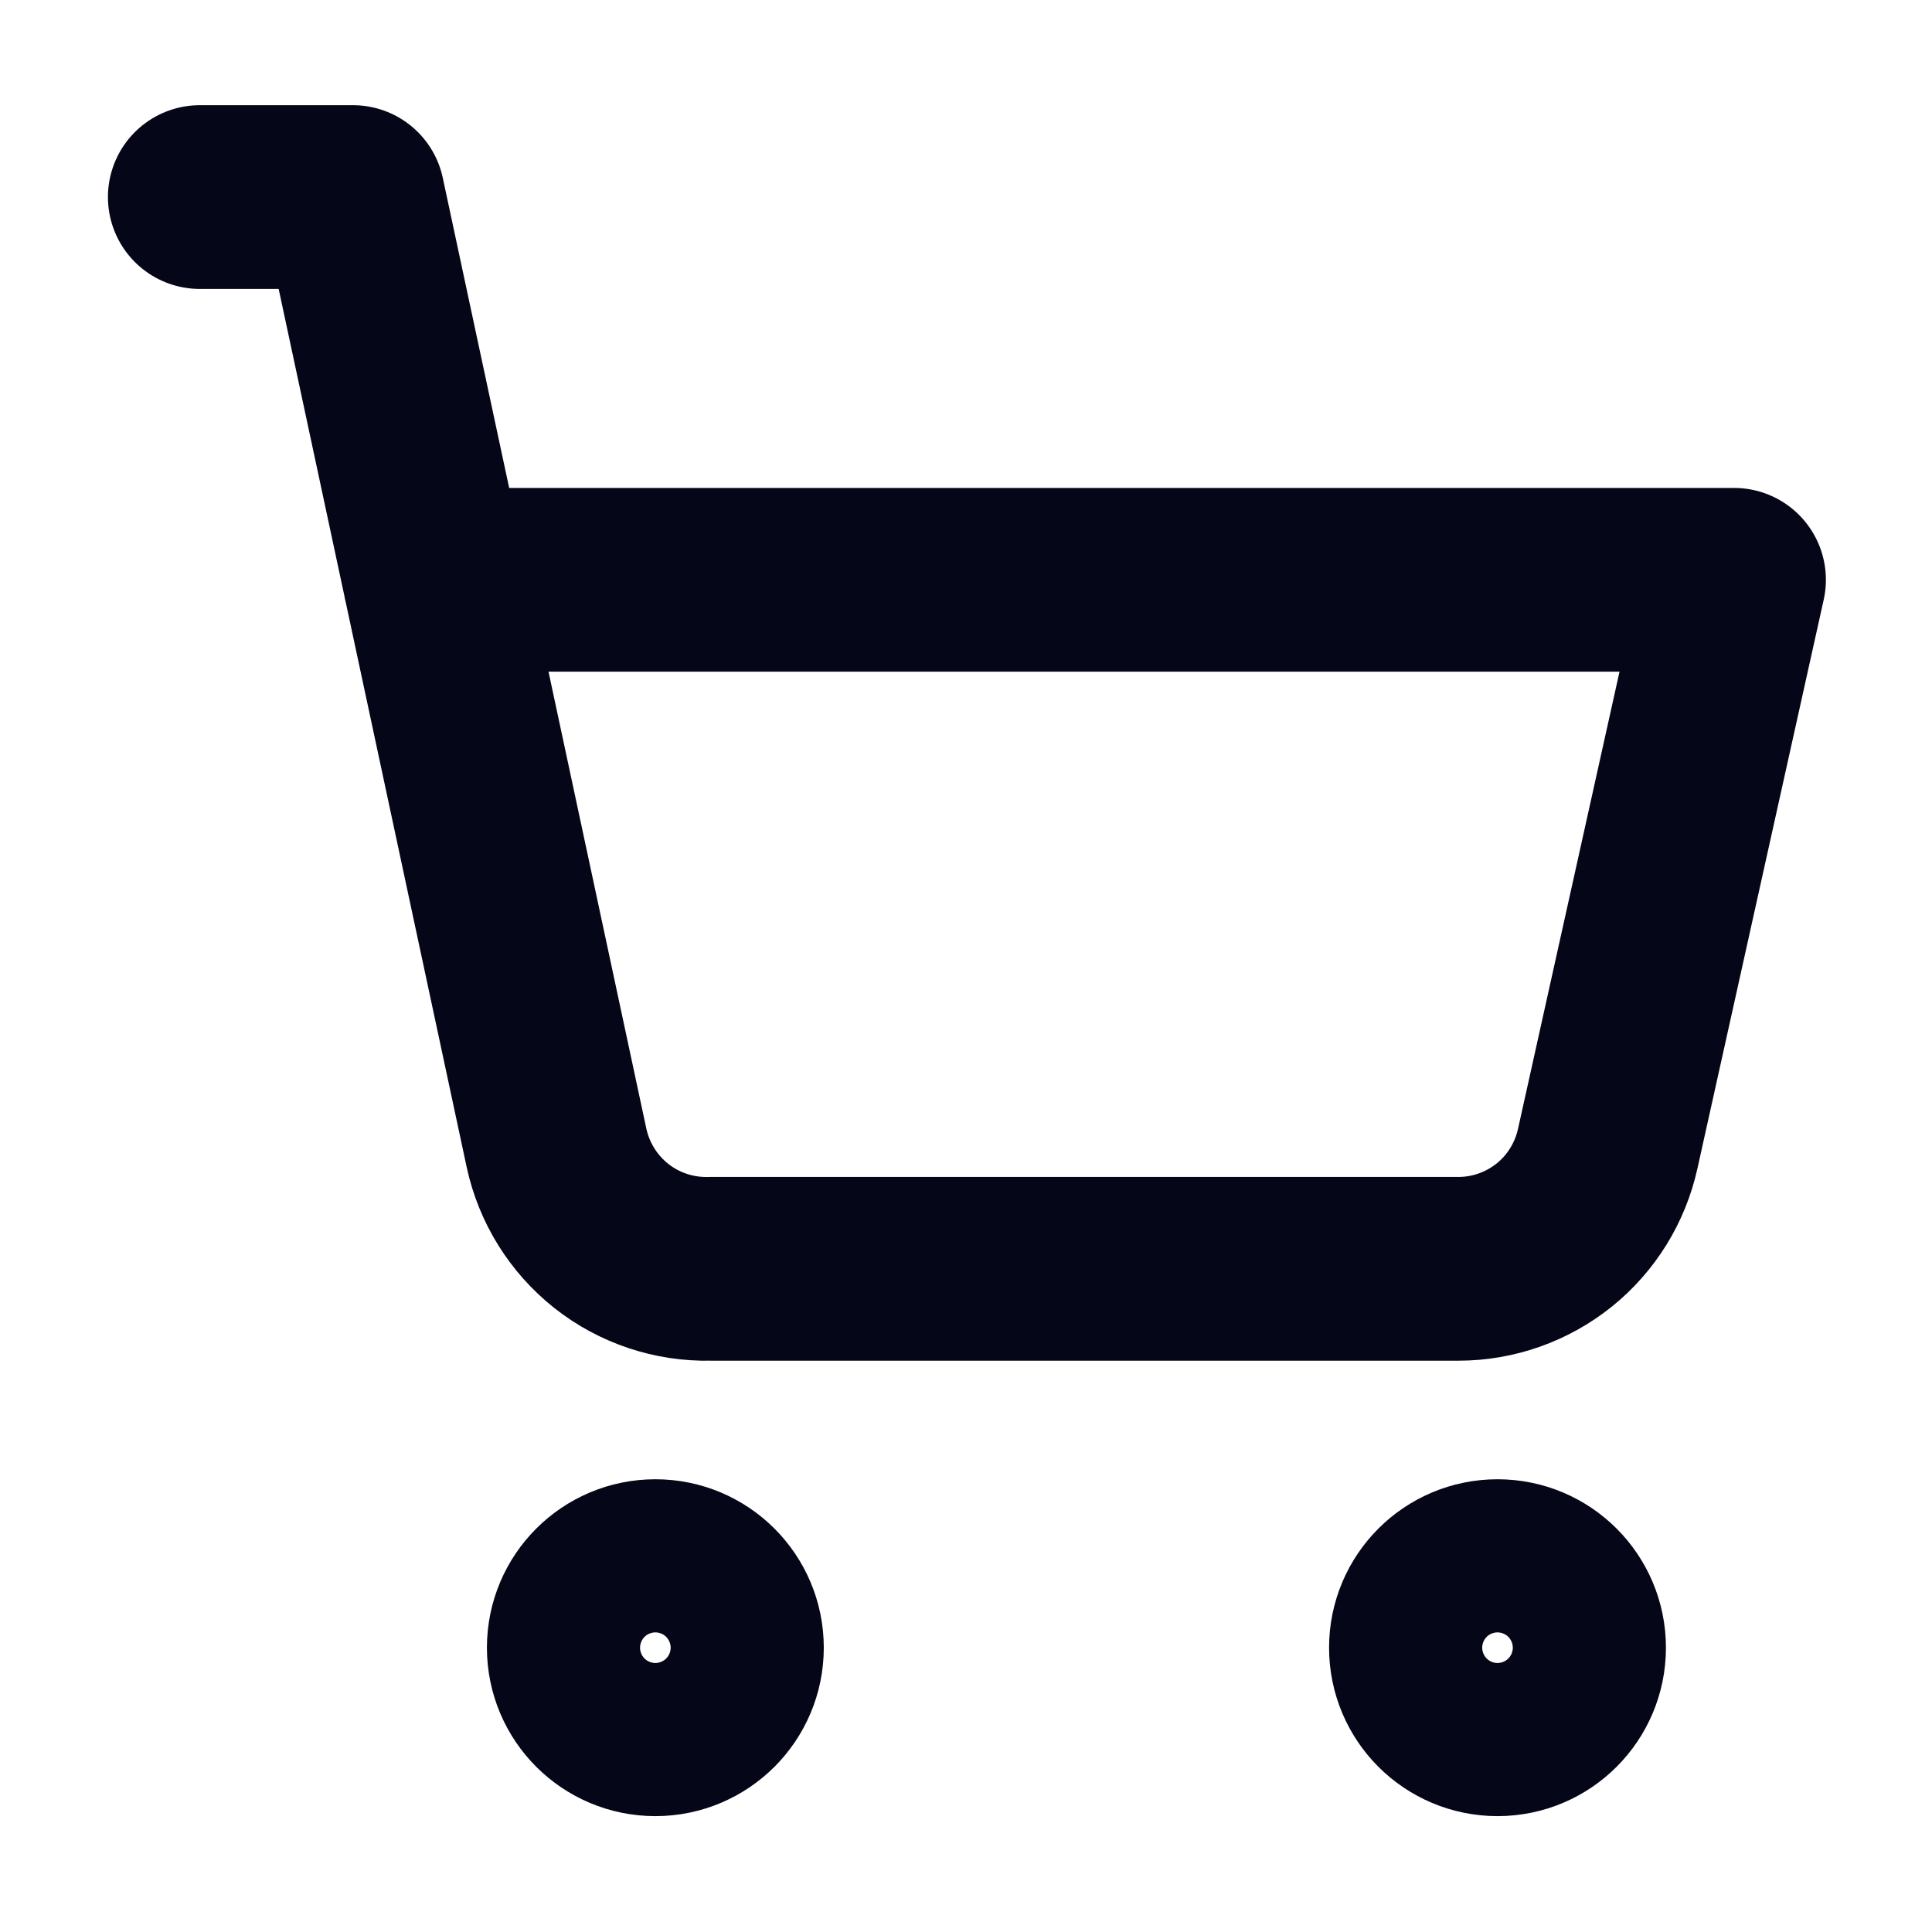 <svg width="19" height="19" viewBox="0 0 19 19" fill="none" xmlns="http://www.w3.org/2000/svg">
<path d="M6.445 16.957C6.861 16.957 7.198 16.62 7.198 16.204C7.198 15.788 6.861 15.451 6.445 15.451C6.029 15.451 5.692 15.788 5.692 16.204C5.692 16.62 6.029 16.957 6.445 16.957Z" stroke="#060619" stroke-width="1.807" stroke-linecap="round" stroke-linejoin="round"/>
<path d="M14.727 16.957C15.143 16.957 15.48 16.62 15.48 16.204C15.48 15.788 15.143 15.451 14.727 15.451C14.311 15.451 13.974 15.788 13.974 16.204C13.974 16.62 14.311 16.957 14.727 16.957Z" stroke="#060619" stroke-width="1.807" stroke-linecap="round" stroke-linejoin="round"/>
<path d="M1.965 1.938H3.471L5.473 11.289C5.547 11.631 5.737 11.937 6.012 12.155C6.287 12.372 6.629 12.486 6.979 12.478H14.343C14.686 12.478 15.018 12.36 15.285 12.146C15.552 11.931 15.737 11.631 15.811 11.296L17.053 5.702H4.276" stroke="#060619" stroke-width="1.807" stroke-linecap="round" stroke-linejoin="round"/>
</svg>
